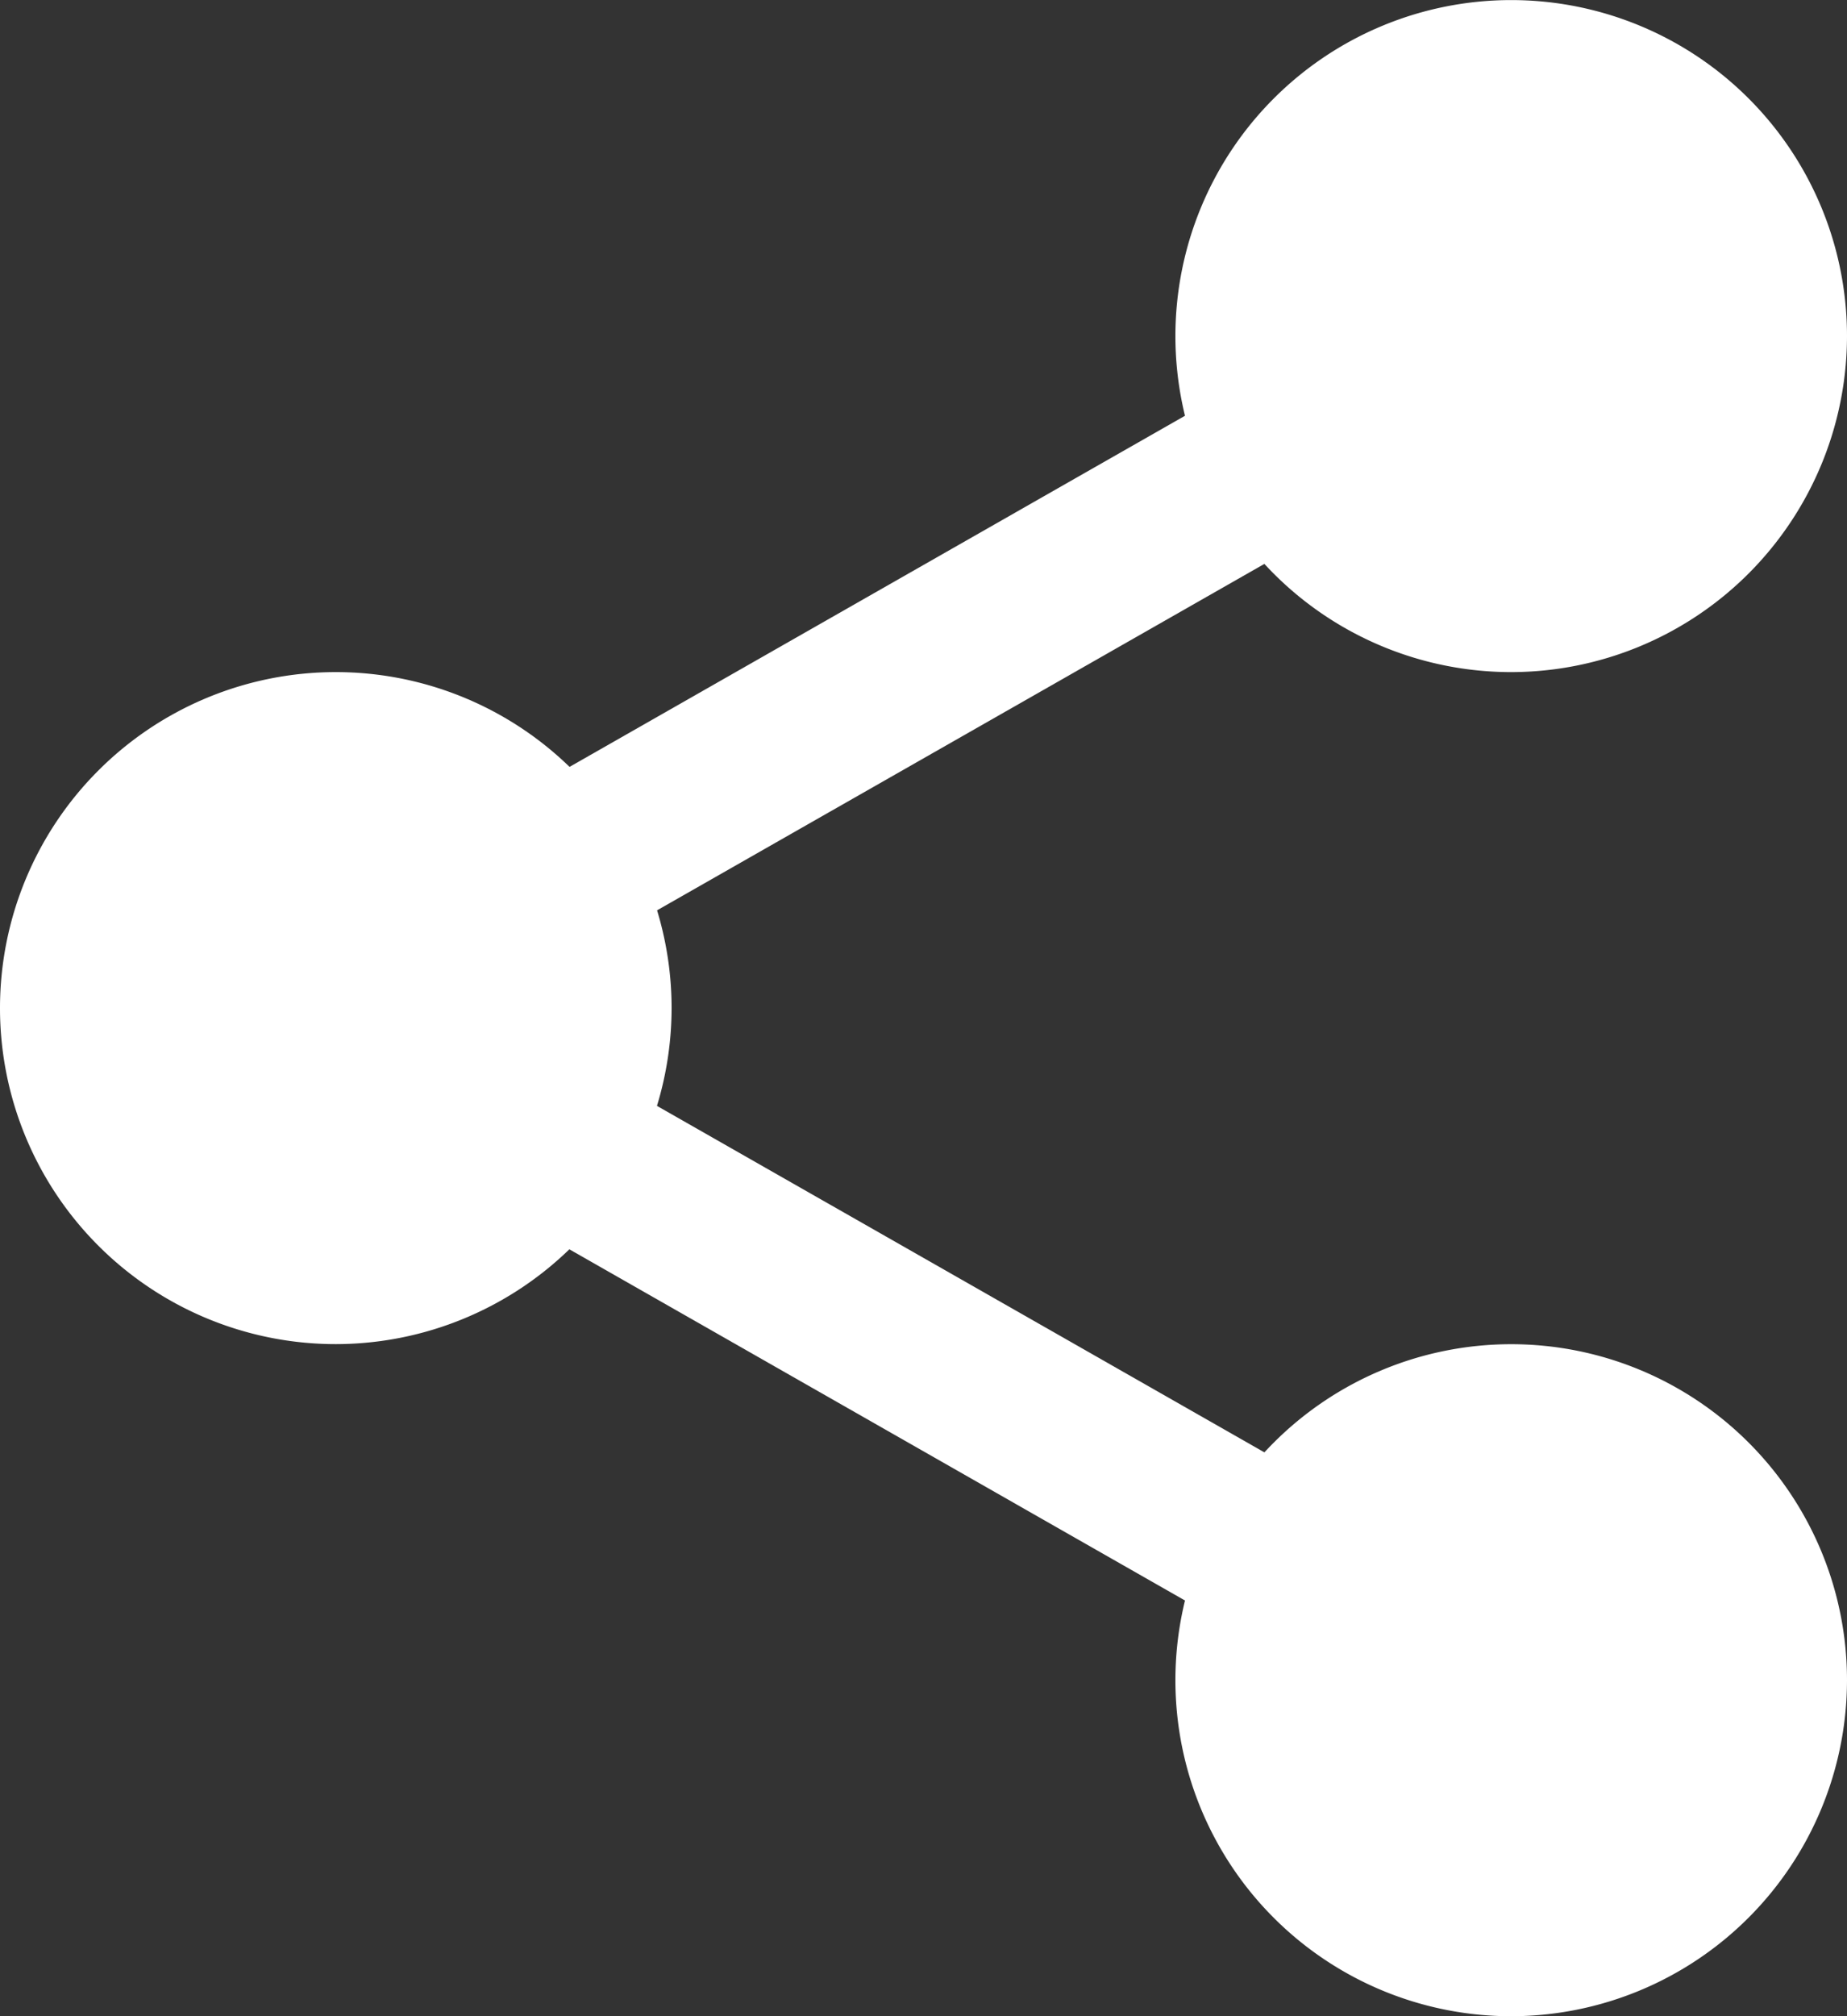 <svg xmlns="http://www.w3.org/2000/svg" width="23.547" height="25.688" viewBox="0 0 23.547 25.688"><rect x="0" y="0" width="23.547" height="25.688" fill="#333333" stroke="none"/><defs><style>.share-white{fill:#fff;}</style></defs><g transform="translate(0)"><path class="share-white" d="M321.625,19.479A3.478,3.478,0,1,1,318.147,16a3.479,3.479,0,0,1,3.478,3.478Zm0,0" transform="translate(-298.881 -15.197)"/><path class="share-white" d="M302.949,8.563a4.281,4.281,0,1,1,4.281-4.281A4.286,4.286,0,0,1,302.949,8.563Zm0-6.957a2.676,2.676,0,1,0,2.676,2.676,2.679,2.679,0,0,0-2.676-2.676Zm0,0" transform="translate(-283.683 0)"/><path class="share-white" d="M321.625,360.811a3.478,3.478,0,1,1-3.478-3.479A3.478,3.478,0,0,1,321.625,360.811Zm0,0" transform="translate(-298.881 -339.404)"/><path class="share-white" d="M302.949,349.895a4.281,4.281,0,1,1,4.281-4.281A4.286,4.286,0,0,1,302.949,349.895Zm0-6.957a2.676,2.676,0,1,0,2.676,2.676A2.679,2.679,0,0,0,302.949,342.938Zm0,0" transform="translate(-283.683 -324.207)"/><path class="share-white" d="M22.957,190.146a3.479,3.479,0,1,1-3.479-3.479A3.479,3.479,0,0,1,22.957,190.146Zm0,0" transform="translate(-15.197 -177.303)"/><path class="share-white" d="M4.281,179.23a4.281,4.281,0,1,1,4.281-4.281,4.286,4.286,0,0,1-4.281,4.281Zm0-6.957a2.676,2.676,0,1,0,2.676,2.676,2.679,2.679,0,0,0-2.676-2.676Zm0,0" transform="translate(0 -162.105)"/><path class="share-white" d="M115.42,98.019a1.07,1.07,0,0,1-.531-2l9.931-5.662a1.07,1.07,0,1,1,1.06,1.86l-9.932,5.662a1.063,1.063,0,0,1-.529.14Zm0,0" transform="translate(-108.611 -85.688)"/><path class="share-white" d="M125.372,274.022a1.064,1.064,0,0,1-.529-.14l-9.932-5.662a1.07,1.07,0,0,1,1.06-1.86l9.932,5.662a1.07,1.07,0,0,1-.531,2Zm0,0" transform="translate(-108.633 -252.862)"/></g></svg>